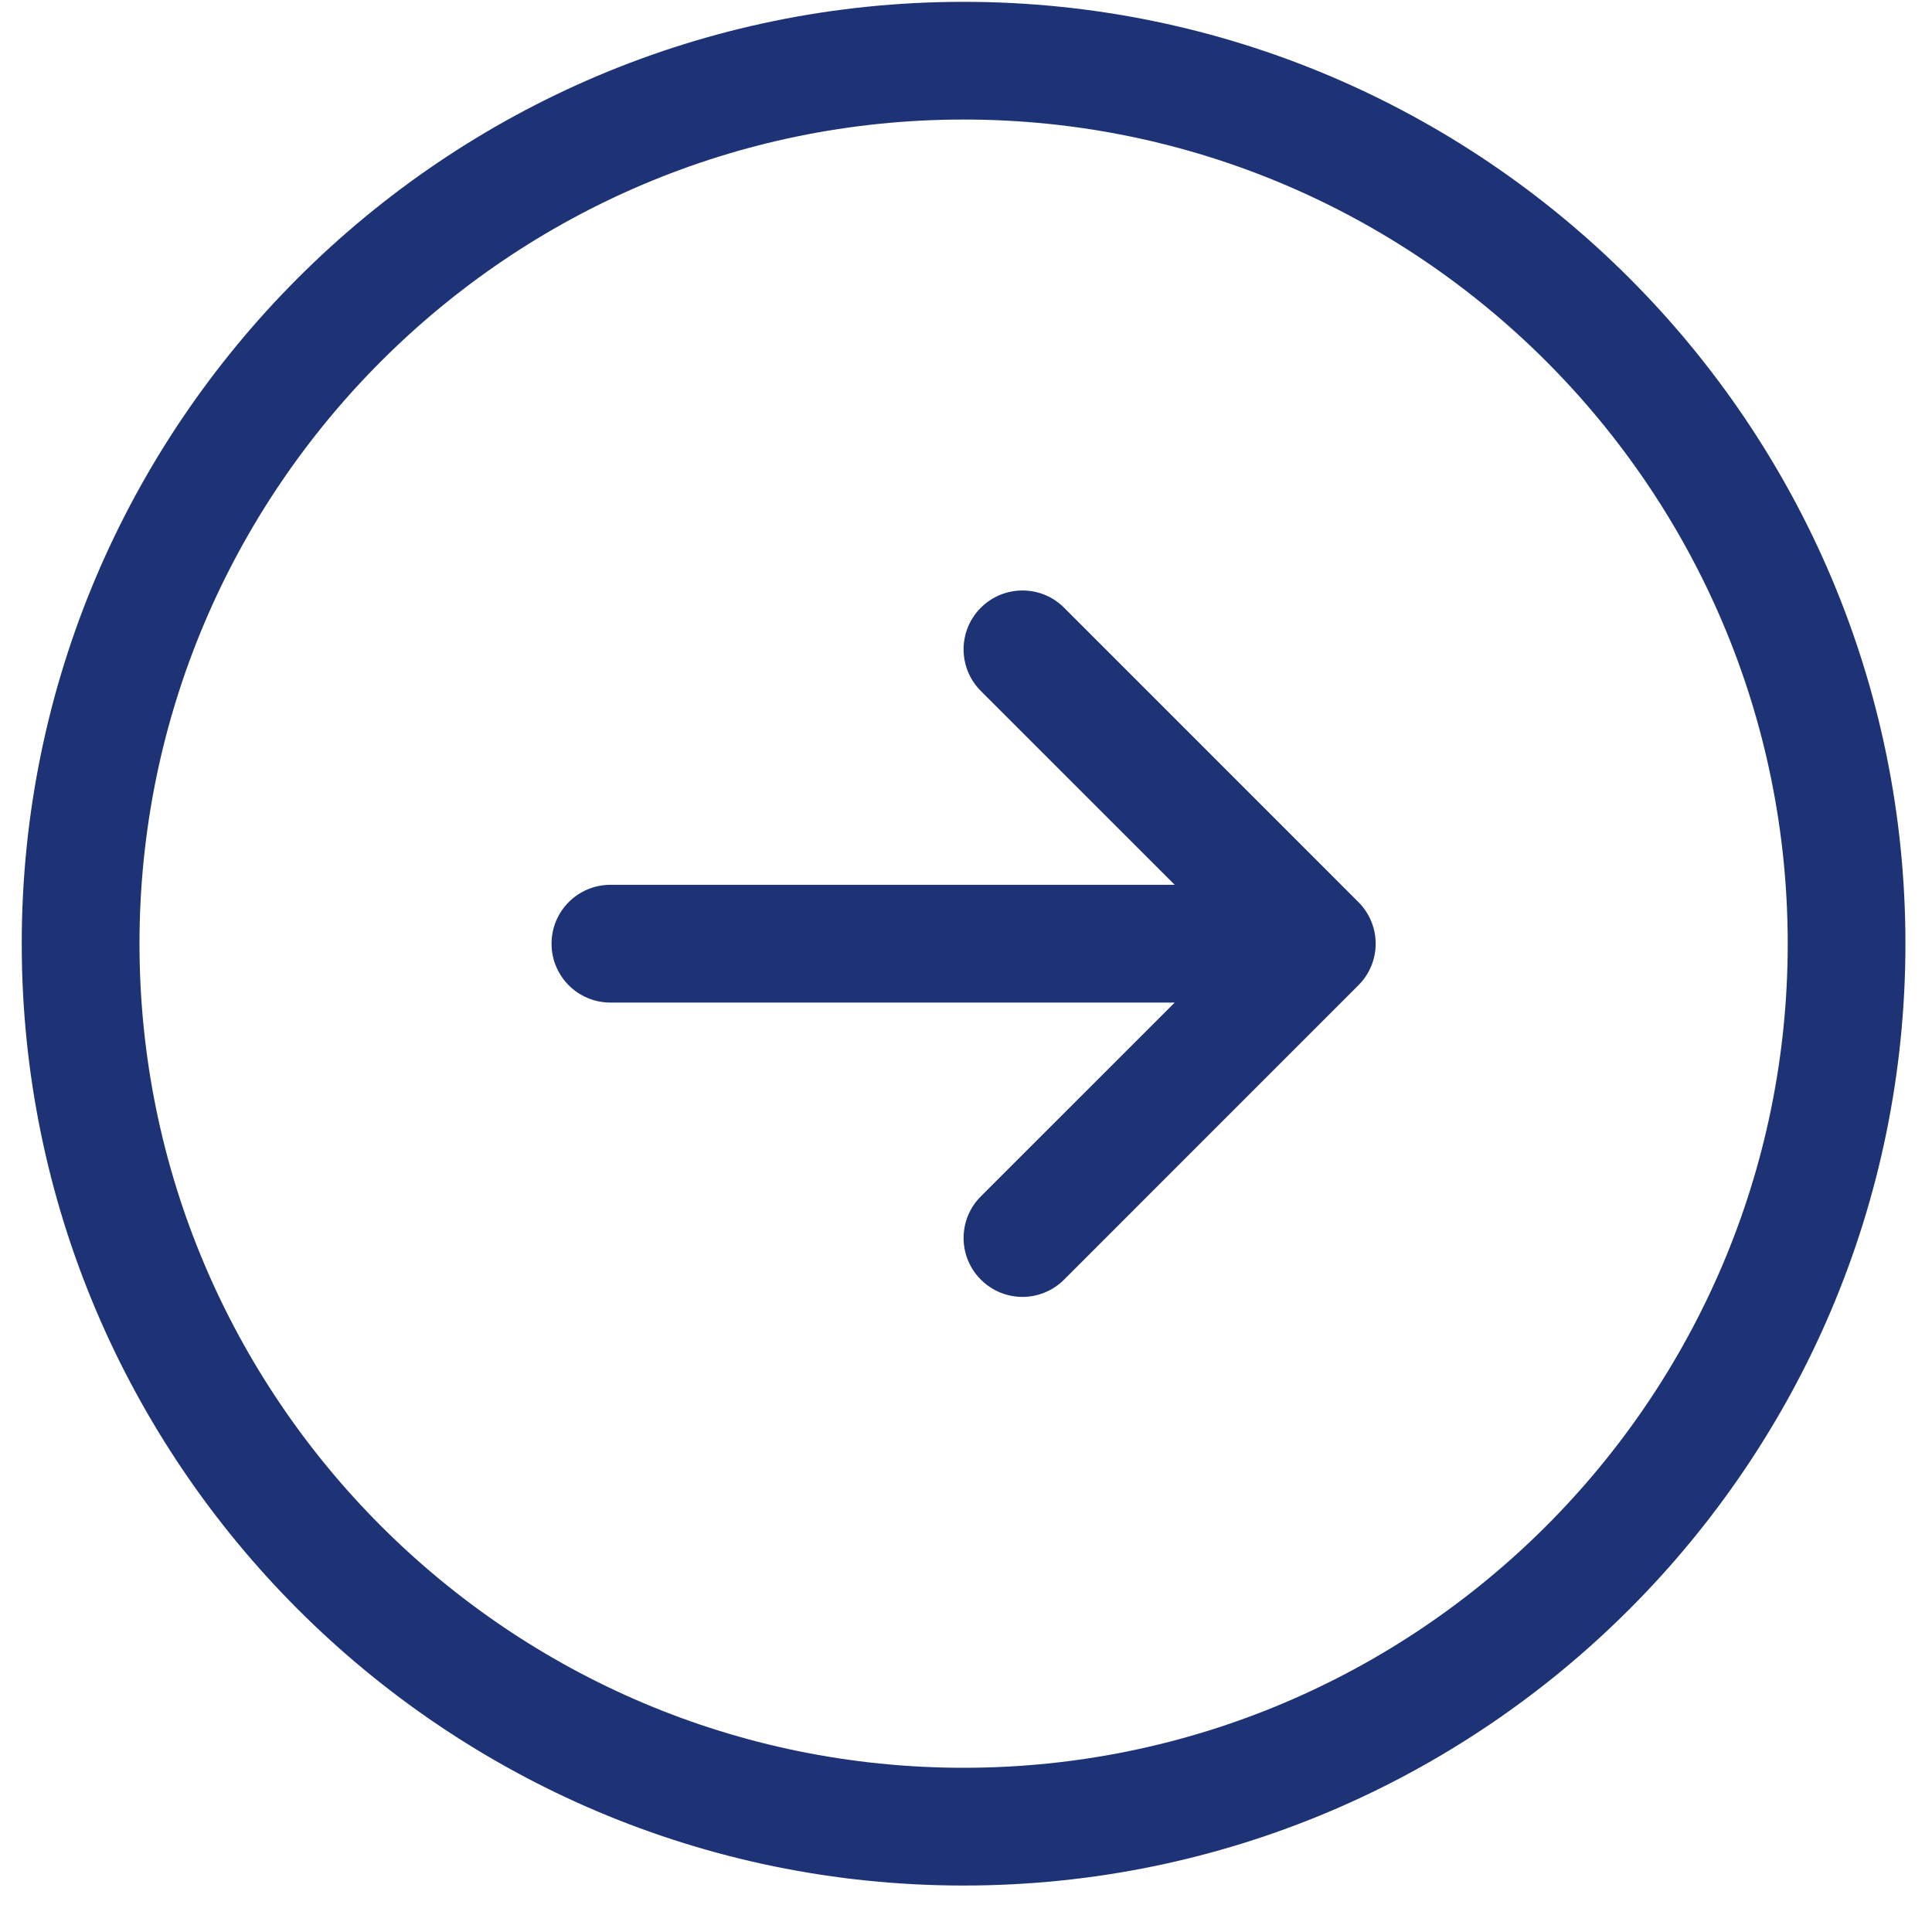 <svg width="40" height="40" viewBox="0 0 40 40" fill="none" xmlns="http://www.w3.org/2000/svg">
<path d="M39.45 19.538C39.45 8.786 30.702 0.038 19.95 0.038C9.198 0.038 0.45 8.786 0.45 19.538C0.45 30.29 9.198 39.038 19.95 39.038C30.702 39.038 39.45 30.29 39.45 19.538ZM2.888 19.538C2.888 10.129 10.542 2.475 19.95 2.475C29.359 2.475 37.013 10.129 37.013 19.538C37.013 28.946 29.359 36.6 19.95 36.6C10.542 36.6 2.888 28.946 2.888 19.538ZM22.031 26.493C21.918 26.607 21.783 26.696 21.635 26.758C21.488 26.819 21.329 26.851 21.169 26.851C21.009 26.851 20.85 26.819 20.703 26.758C20.555 26.696 20.42 26.607 20.307 26.493C20.069 26.255 19.95 25.943 19.95 25.632C19.95 25.32 20.069 25.008 20.307 24.77L24.321 20.757L12.638 20.757C11.964 20.757 11.419 20.211 11.419 19.538C11.419 18.865 11.964 18.319 12.638 18.319L24.321 18.319L20.307 14.306C19.831 13.829 19.831 13.058 20.307 12.582C20.784 12.107 21.555 12.106 22.031 12.582L28.124 18.676C28.238 18.789 28.327 18.924 28.389 19.072C28.45 19.219 28.482 19.378 28.482 19.538C28.482 19.698 28.45 19.856 28.389 20.004C28.327 20.152 28.238 20.286 28.124 20.399L22.031 26.493Z" fill="#1D3376"/>
</svg>

